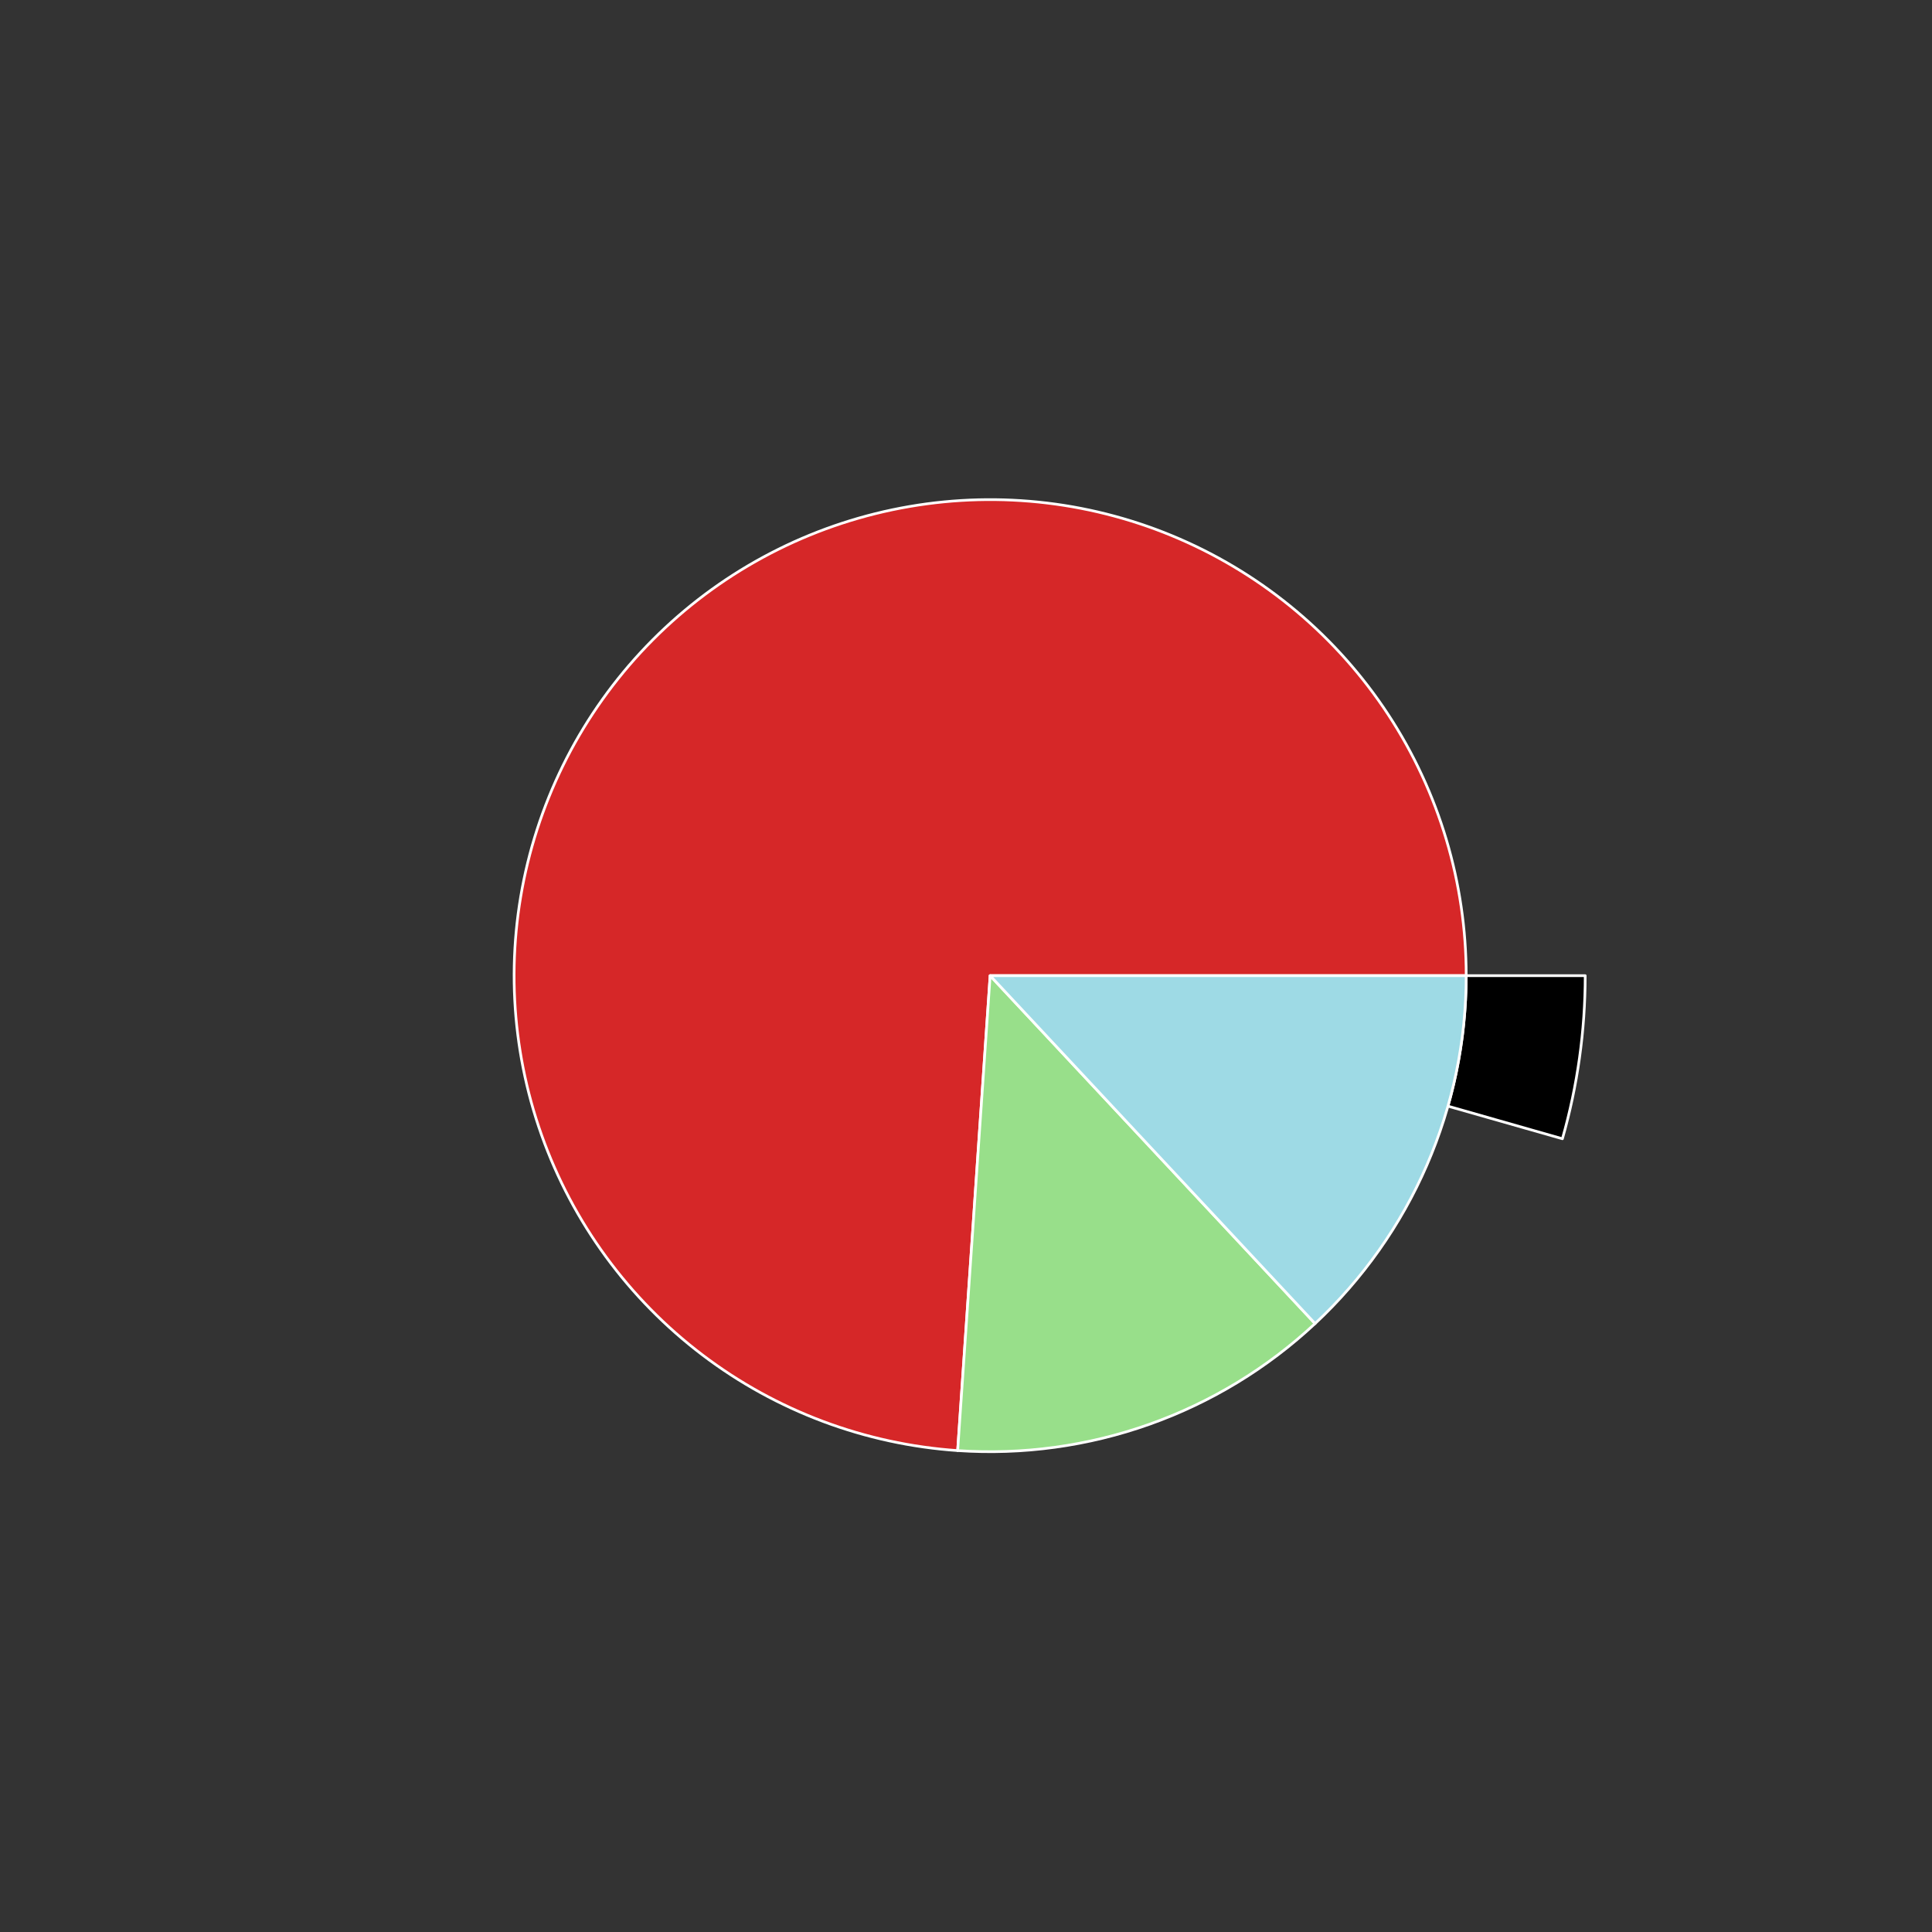 <?xml version="1.0" encoding="utf-8" standalone="no"?>
<!DOCTYPE svg PUBLIC "-//W3C//DTD SVG 1.1//EN"
  "http://www.w3.org/Graphics/SVG/1.1/DTD/svg11.dtd">
<svg xmlns:xlink="http://www.w3.org/1999/xlink" width="720pt" height="720pt" viewBox="0 0 720 720" xmlns="http://www.w3.org/2000/svg" version="1.1">
 <rect x="0" y="0" width="720" height="720" fill="#333333" stroke="none"/>
 <defs>
  <style type="text/css">*{stroke-linejoin: round; stroke-linecap: butt}</style>
 </defs>
 <g id="figure_1">
  <g id="patch_1">
   <path d="M 0 720 
L 720 720 
L 720 0 
L 0 0 
L 0 720 
z
" style="fill: none"/>
  </g>
  <g id="axes_1">
   <g id="patch_2">
    <path d="M 590.76 363.6 
C 590.76 335.773 585.522 308.193 575.321 282.304 
C 565.12 256.414 550.136 232.675 531.155 212.327 
C 512.173 191.98 489.529 175.386 464.41 163.414 
C 439.29 151.442 412.14 144.304 384.38 142.374 
C 356.62 140.444 328.744 143.756 302.209 152.137 
C 275.674 160.518 250.953 173.819 229.338 191.344 
C 207.723 208.869 189.599 230.307 175.913 254.536 
C 162.228 278.765 153.224 305.355 149.373 332.914 
C 145.523 360.473 146.894 388.512 153.414 415.564 
C 159.935 442.616 171.489 468.201 187.473 490.979 
C 203.457 513.757 223.586 533.325 246.807 548.658 
C 270.028 563.991 295.93 574.817 323.155 580.57 
C 350.381 586.322 378.448 586.899 405.887 582.271 
C 433.326 577.642 459.65 567.89 483.482 553.524 
C 507.314 539.159 528.231 520.435 545.138 498.333 
C 562.044 476.231 574.64 451.143 582.267 424.382 
L 539.614 412.226 
C 533.512 433.635 523.435 453.705 509.91 471.387 
C 496.385 489.068 479.652 504.047 460.586 515.54 
C 441.52 527.032 420.461 534.834 398.51 538.537 
C 376.558 542.239 354.105 541.778 332.324 537.176 
C 310.544 532.573 289.823 523.913 271.246 511.646 
C 252.669 499.38 236.565 483.726 223.778 465.503 
C 210.991 447.281 201.748 426.813 196.531 405.171 
C 191.315 383.53 190.218 361.098 193.299 339.051 
C 196.379 317.004 203.582 295.732 214.53 276.349 
C 225.479 256.966 239.978 239.815 257.27 225.795 
C 274.562 211.775 294.34 201.135 315.567 194.43 
C 336.795 187.725 359.096 185.075 381.304 186.619 
C 403.512 188.163 425.232 193.873 445.328 203.451 
C 465.424 213.029 483.538 226.304 498.724 242.582 
C 513.909 258.86 525.896 277.852 534.057 298.563 
C 542.218 319.275 546.408 341.339 546.408 363.6 
L 590.76 363.6 
z
" style="fill: none; opacity: 0"/>
   </g>
   <g id="patch_3">
    <path d="M 582.267 424.382 
C 585.081 414.51 587.206 404.453 588.627 394.286 
C 590.047 384.119 590.76 373.866 590.76 363.6 
L 546.408 363.6 
C 546.408 371.813 545.838 380.015 544.701 388.149 
C 543.565 396.283 541.865 404.328 539.614 412.226 
z
" style="stroke: #ffffff; stroke-linejoin: miter"/>
   </g>
   <g id="patch_4">
    <path d="M 546.408 363.6 
C 546.408 329.032 536.304 295.206 517.345 266.3 
C 498.386 237.395 471.386 214.651 439.68 200.879 
C 407.973 187.107 372.922 182.898 338.857 188.772 
C 304.791 194.645 273.173 210.349 247.91 233.944 
C 222.646 257.539 204.821 288.011 196.636 321.596 
C 188.452 355.182 190.259 390.438 201.835 423.01 
C 213.412 455.583 234.259 484.072 261.804 504.96 
C 289.348 525.847 322.406 538.235 356.893 540.594 
L 369 363.6 
z
" style="fill: #d62728; stroke: #ffffff; stroke-linejoin: miter"/>
   </g>
   <g id="patch_5">
    <path d="M 356.893 540.594 
C 381.153 542.254 405.498 538.908 428.41 530.765 
C 451.323 522.621 472.319 509.854 490.09 493.256 
L 369 363.6 
z
" style="fill: #98df8a; stroke: #ffffff; stroke-linejoin: miter"/>
   </g>
   <g id="patch_6">
    <path d="M 490.09 493.256 
C 507.862 476.659 522.033 456.583 531.721 434.279 
C 541.408 411.976 546.408 387.917 546.408 363.6 
L 369 363.6 
z
" style="fill: #9edae5; stroke: #ffffff; stroke-linejoin: miter"/>
   </g>
   <g id="matplotlib.axis_1"/>
   <g id="matplotlib.axis_2"/>
  </g>
 </g>
</svg>
